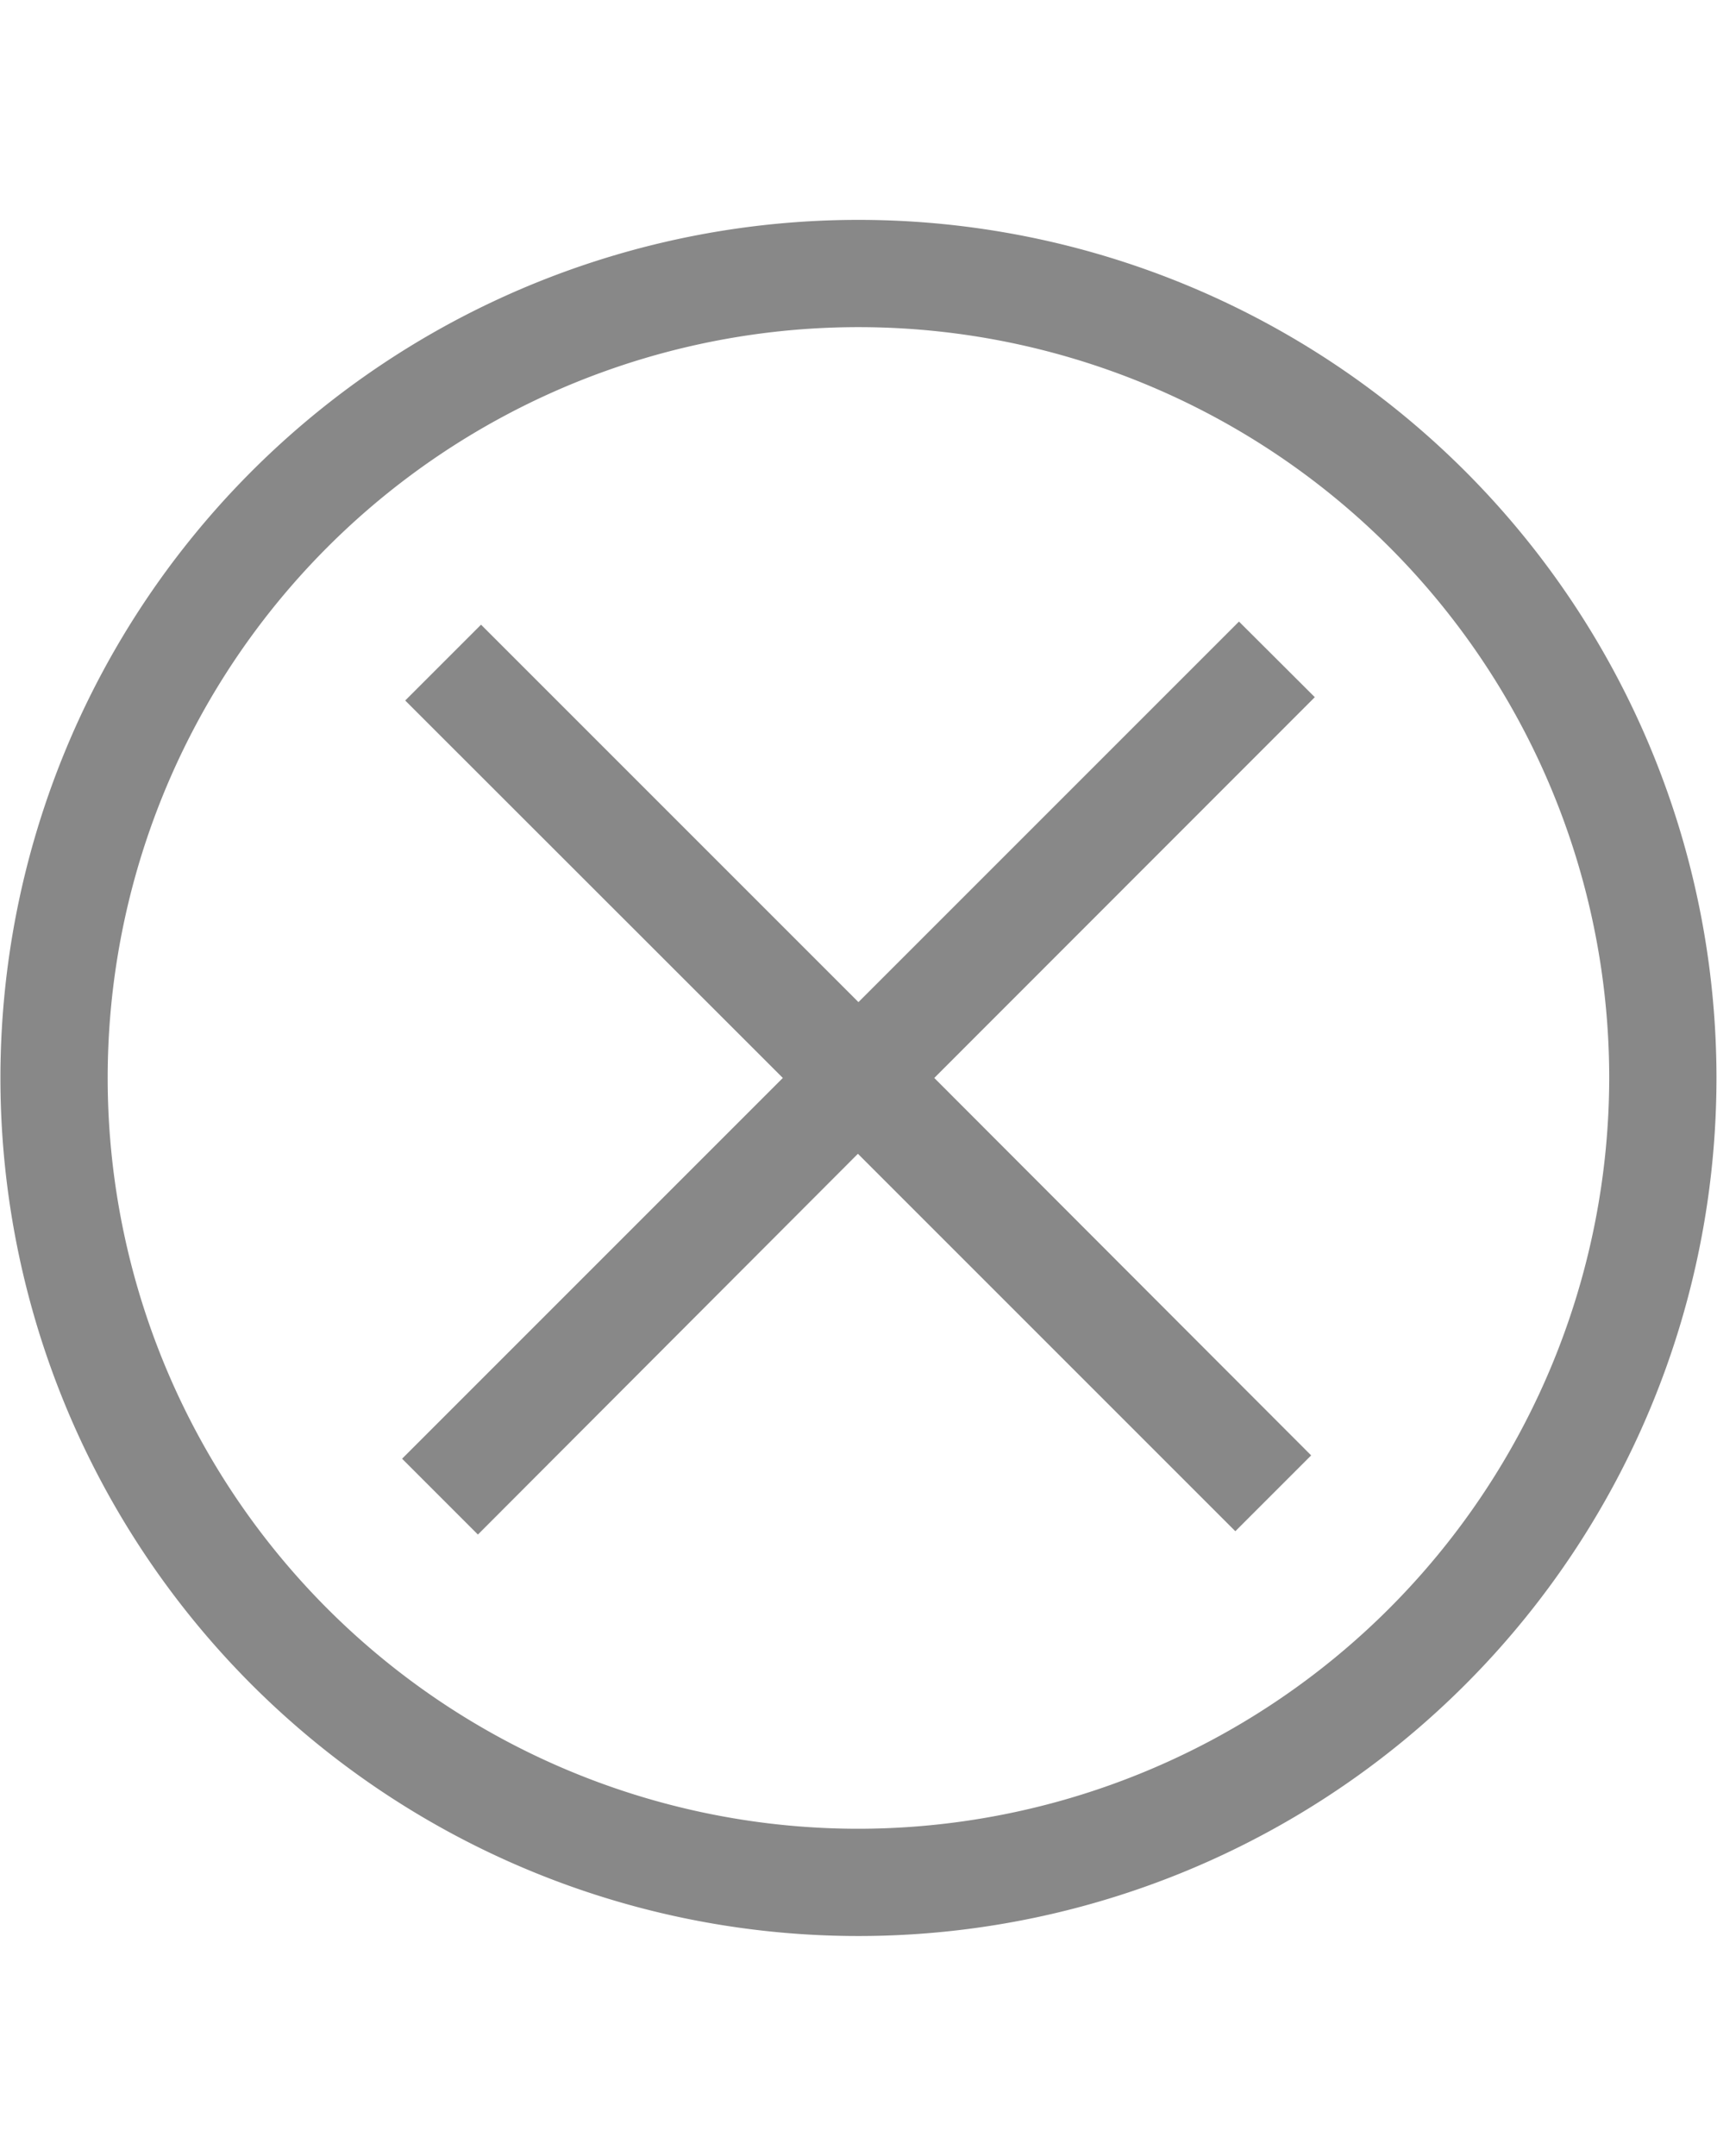 <svg xmlns="http://www.w3.org/2000/svg" width="16.009" height="20.1" viewBox="0 0 16.009 20.1">
  <g id="Group_2424" data-name="Group 2424" transform="translate(2335 4840)">
    <rect id="Rectangle_996" data-name="Rectangle 996" width="16.009" height="20.099" transform="translate(-2335 -4840)" fill="none"/>
    <g id="Group_2423" data-name="Group 2423" transform="translate(-2335.001 -4840)">
      <path id="Path_4909" data-name="Path 4909" d="M11.553,5.795,8.005,9.343,4.486,5.824l-.707.707L7.3,10.05,3.75,13.6l.707.707L8,10.757l3.519,3.519.707-.707L8.712,10.05,12.26,6.5Z" fill="#888" fill-rule="evenodd"/>
      <path id="Path_4910" data-name="Path 4910" d="M8.005,2.05a8,8,0,1,0,8,8A8,8,0,0,0,8.005,2.05Zm0,15a7,7,0,1,1,7-7A7.008,7.008,0,0,1,8.005,17.05Z" fill="#888" fill-rule="evenodd"/>
    </g>
  </g>
</svg>
